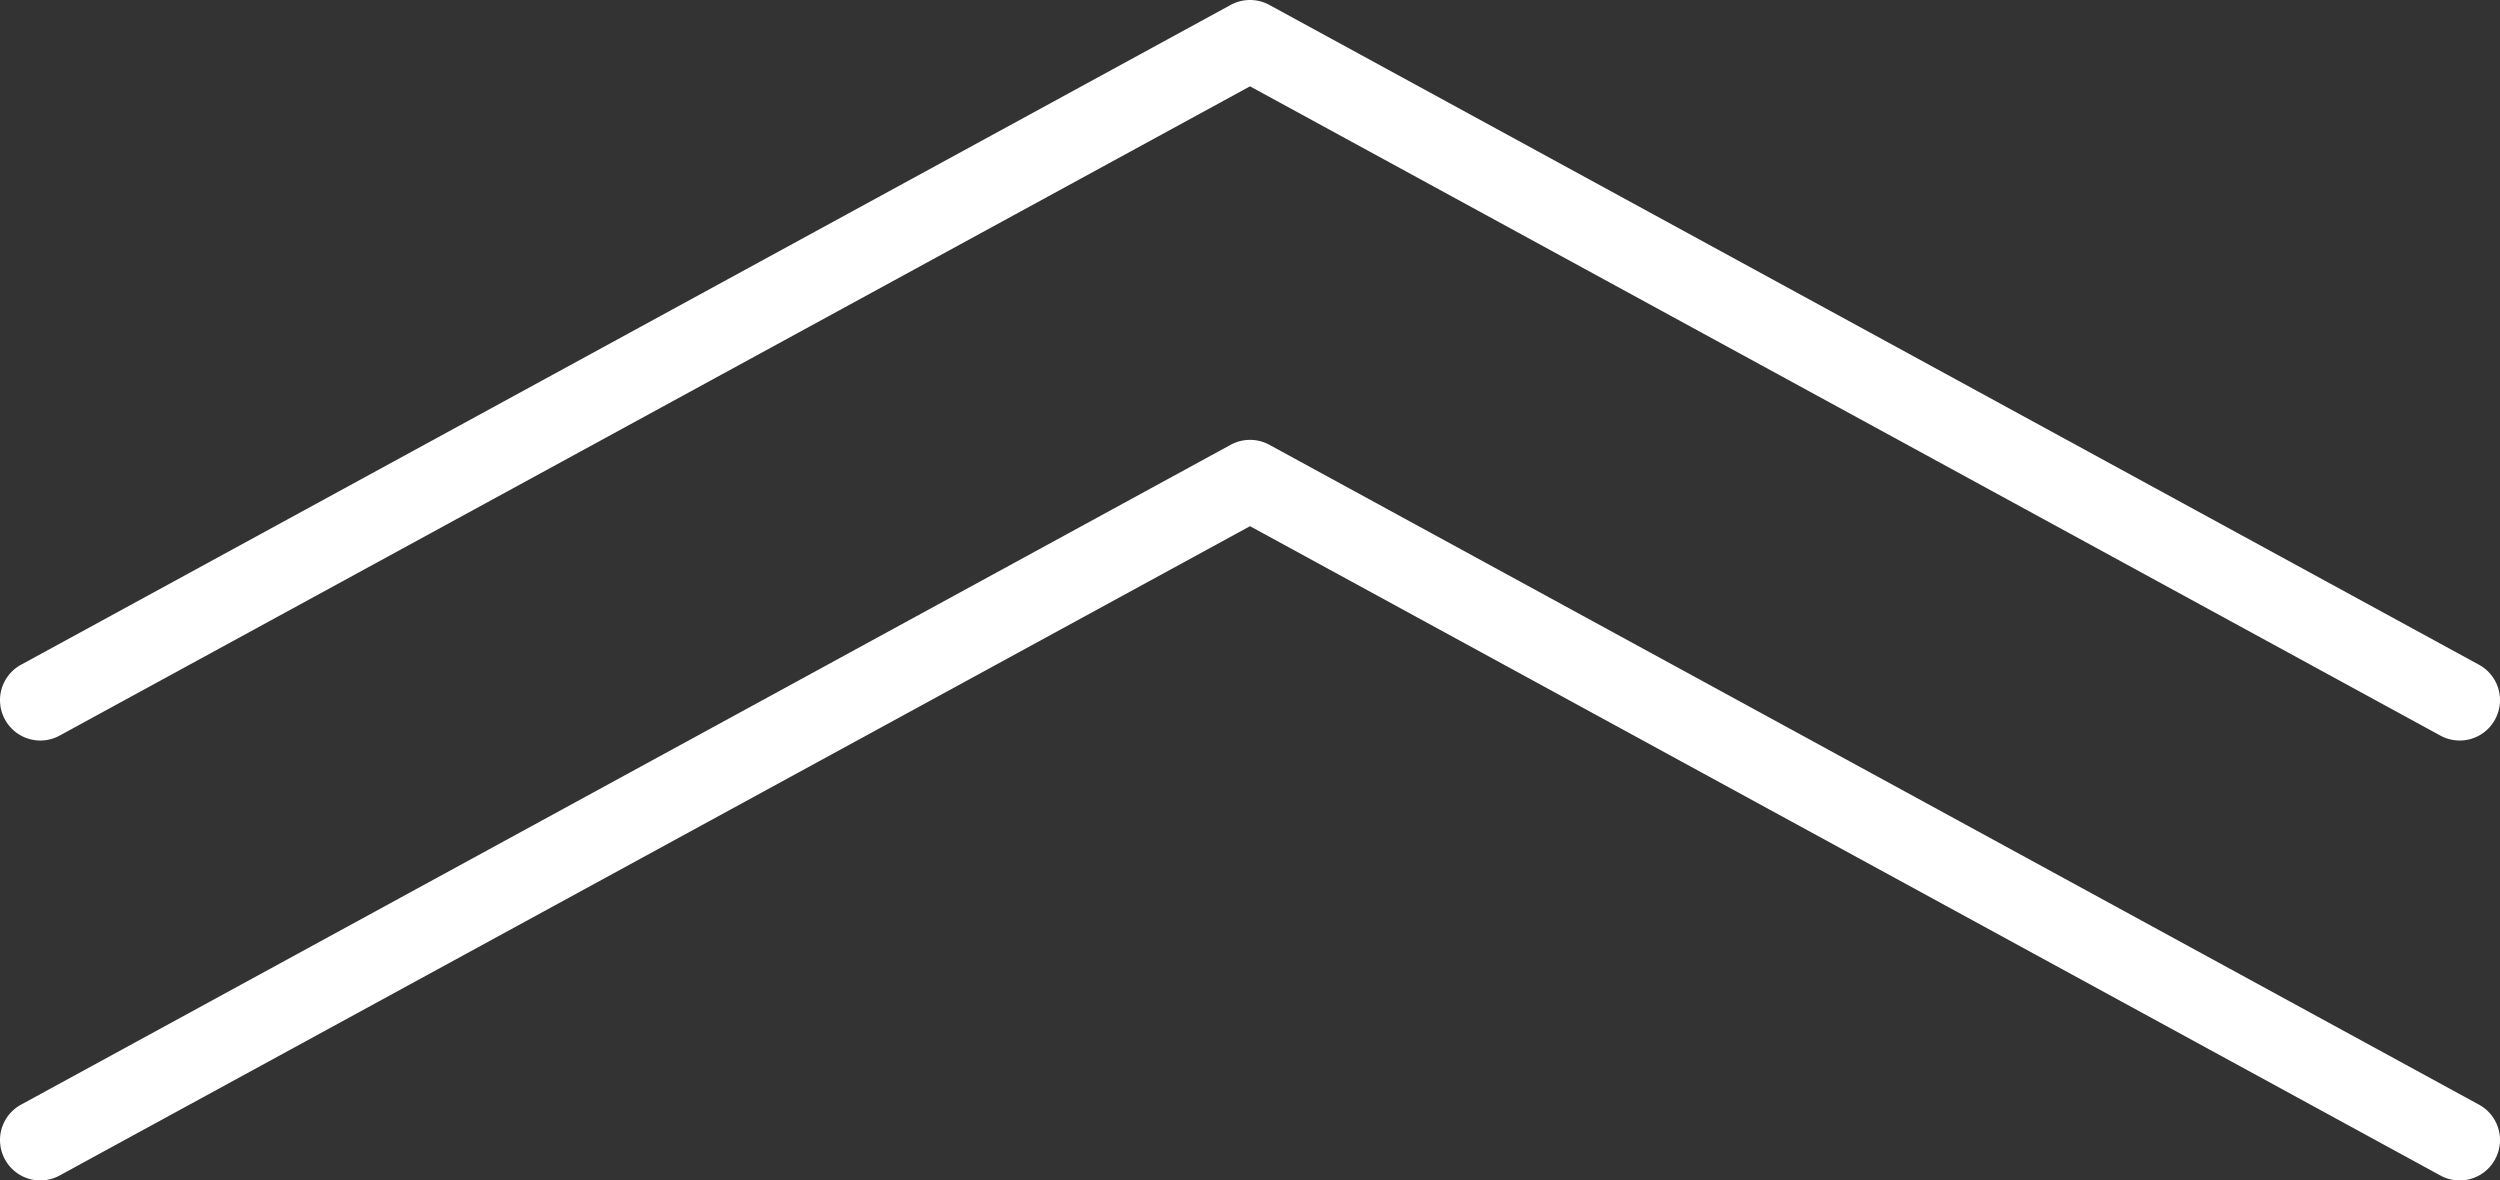 <svg xmlns="http://www.w3.org/2000/svg" viewBox="13.538 9.013 179.163 84.596" role="img" preserveAspectRatio="none" style="stroke-width: 0px; fill: #fff;">
    <rect x="13.538" y="9.013" width="179.163" height="84.596" fill="#333333" stroke="none"/>
    <g>
        <path d="M189.808 62.082c-.469 0-.944-.113-1.385-.356L103.12 15.2 17.817 61.726a2.883 2.883 0 0 1-3.925-1.153 2.887 2.887 0 0 1 1.156-3.922l86.688-47.286a2.9 2.9 0 0 1 2.769 0l86.688 47.286a2.886 2.886 0 0 1 1.153 3.922 2.874 2.874 0 0 1-2.538 1.509z"></path>
        <path d="M189.808 93.608c-.469 0-.944-.113-1.385-.356L103.12 46.723 17.817 93.252a2.883 2.883 0 0 1-3.925-1.153 2.887 2.887 0 0 1 1.156-3.922l86.688-47.289a2.9 2.9 0 0 1 2.769 0l86.688 47.289a2.886 2.886 0 0 1 1.153 3.922 2.874 2.874 0 0 1-2.538 1.509z"></path>
    </g>
</svg>
